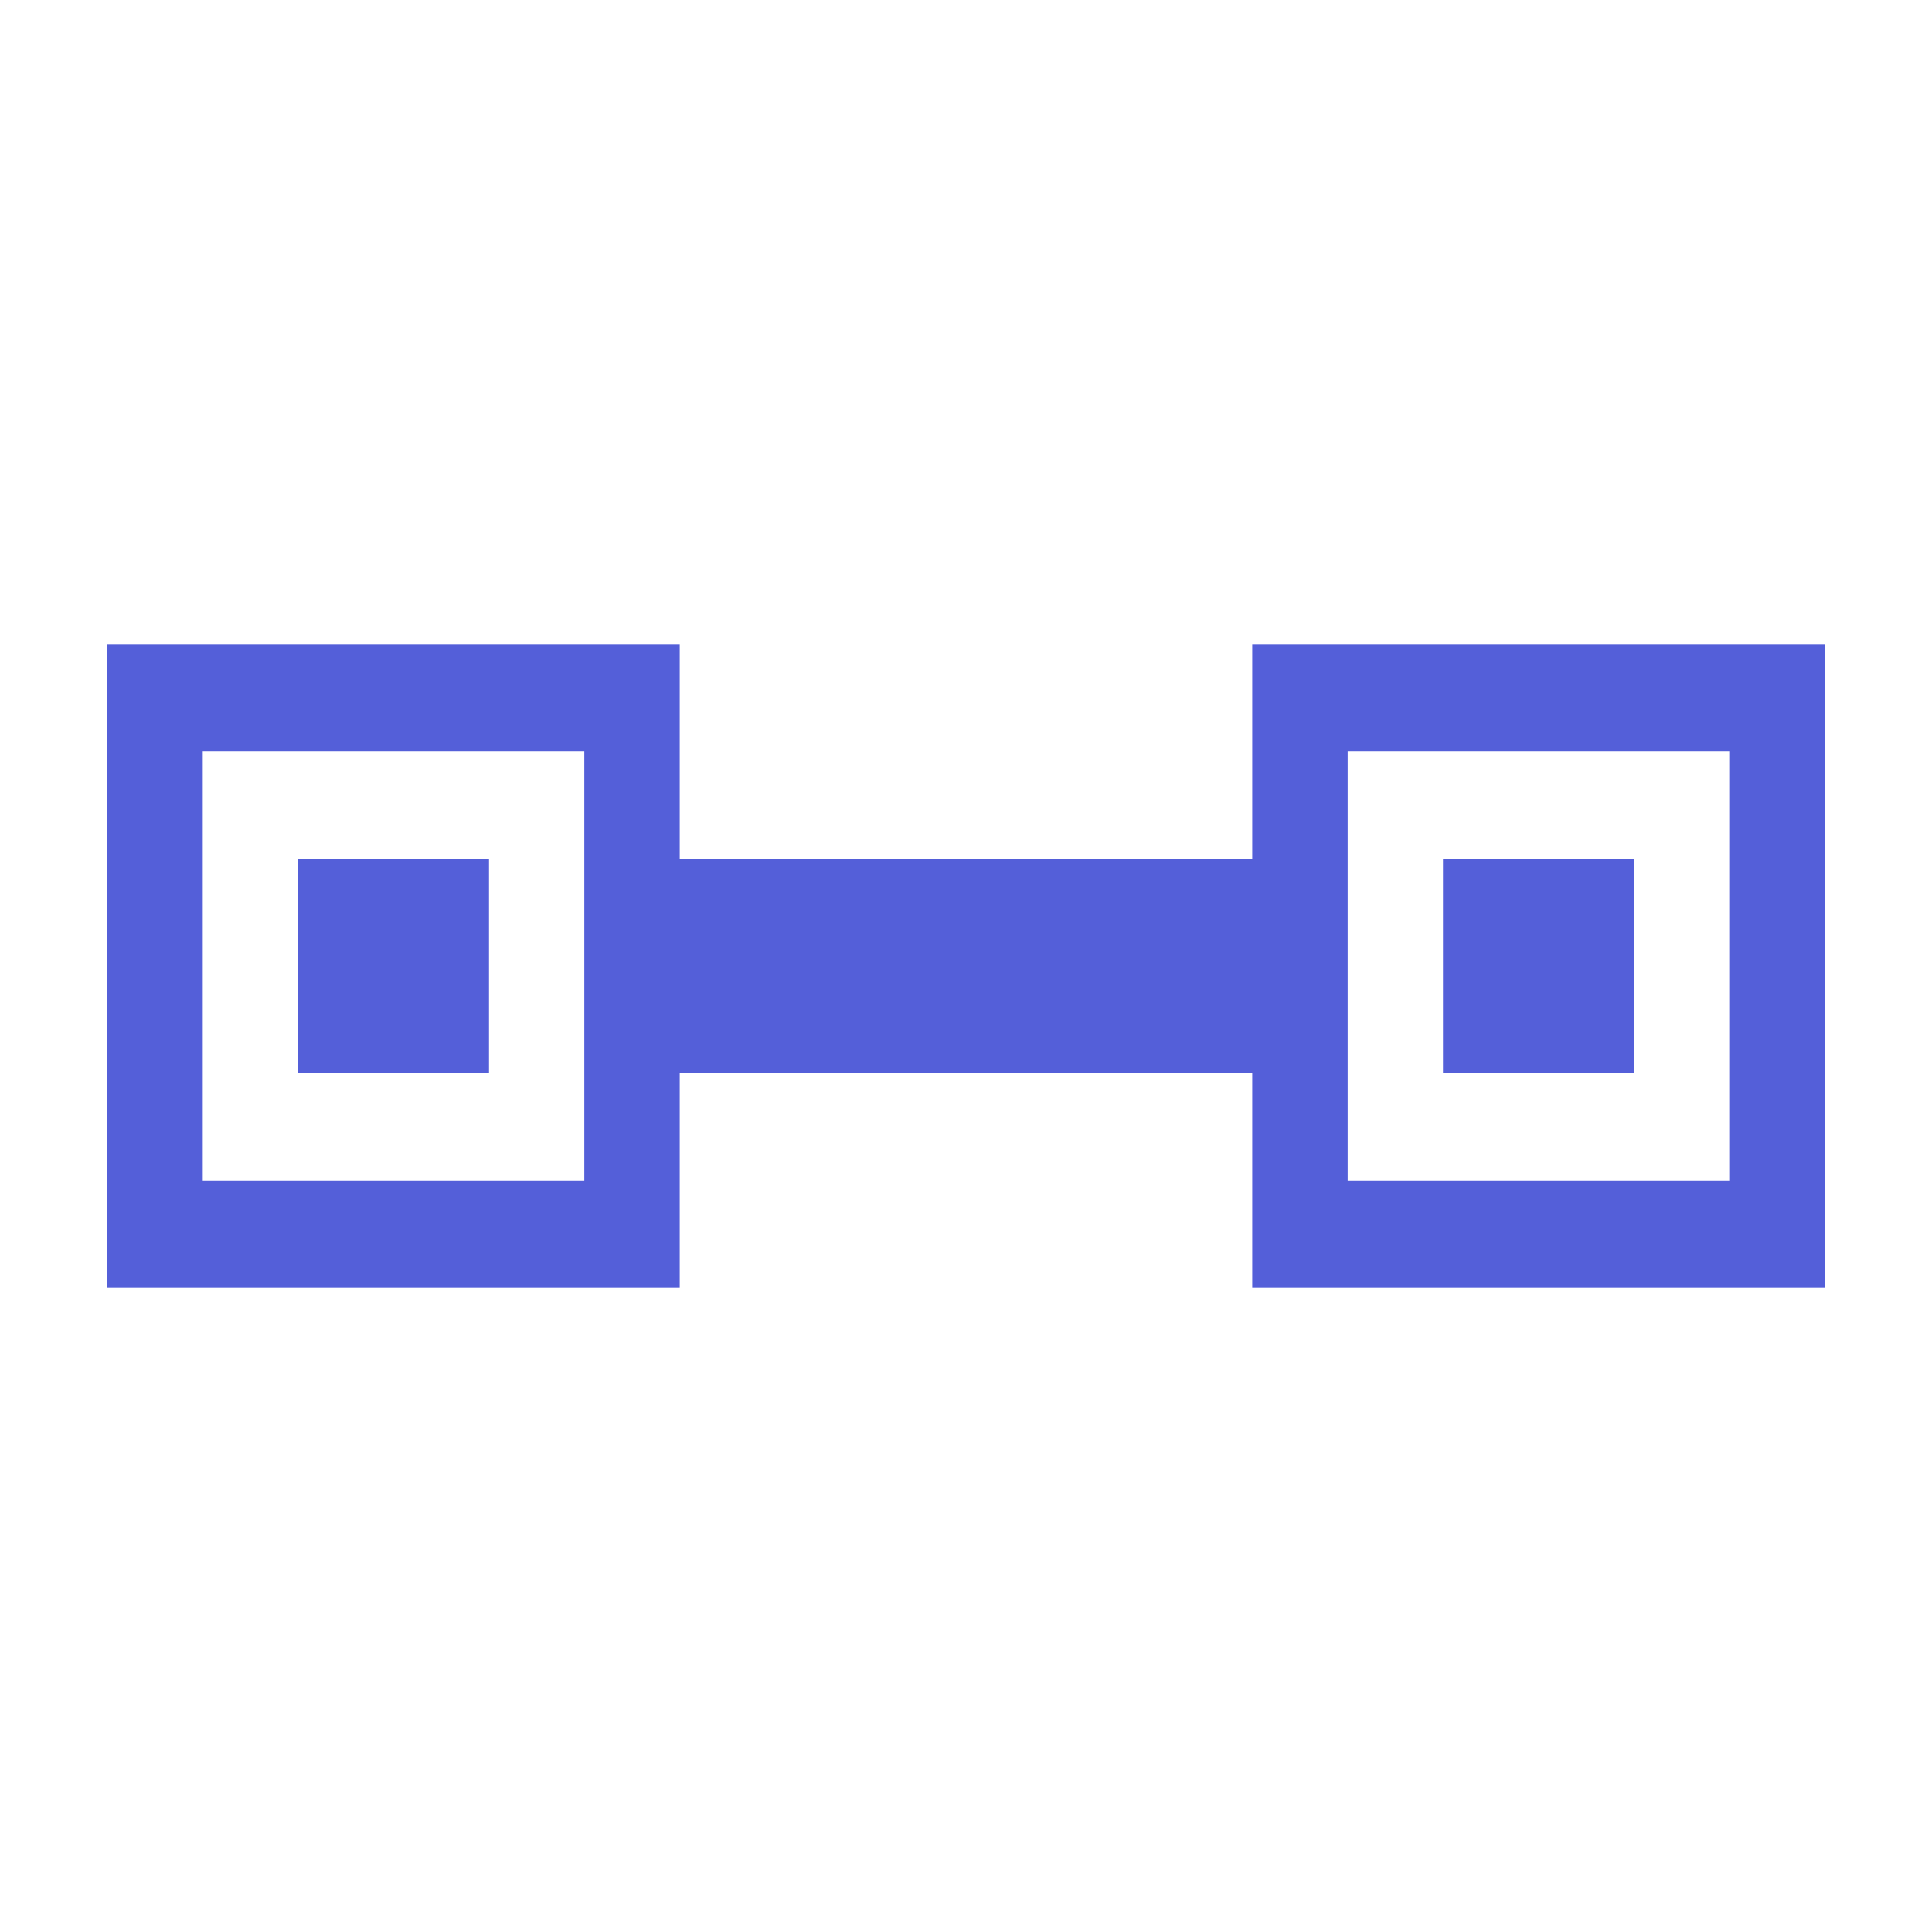 <svg width="18" height="18" viewBox="0 0 18 18" fill="none" xmlns="http://www.w3.org/2000/svg">
<path fill-rule="evenodd" clip-rule="evenodd" d="M11.667 12V10H6.333V12H1V6H6.333V8H11.667V6H17V12H11.667V12ZM1.889 11H5.444V7H1.889V11ZM12.556 11H16.111V7H12.556V11ZM13.444 8H15.222V10H13.444V8ZM2.778 8H4.556V10H2.778V8Z" fill="#545FD9"/>
</svg>
